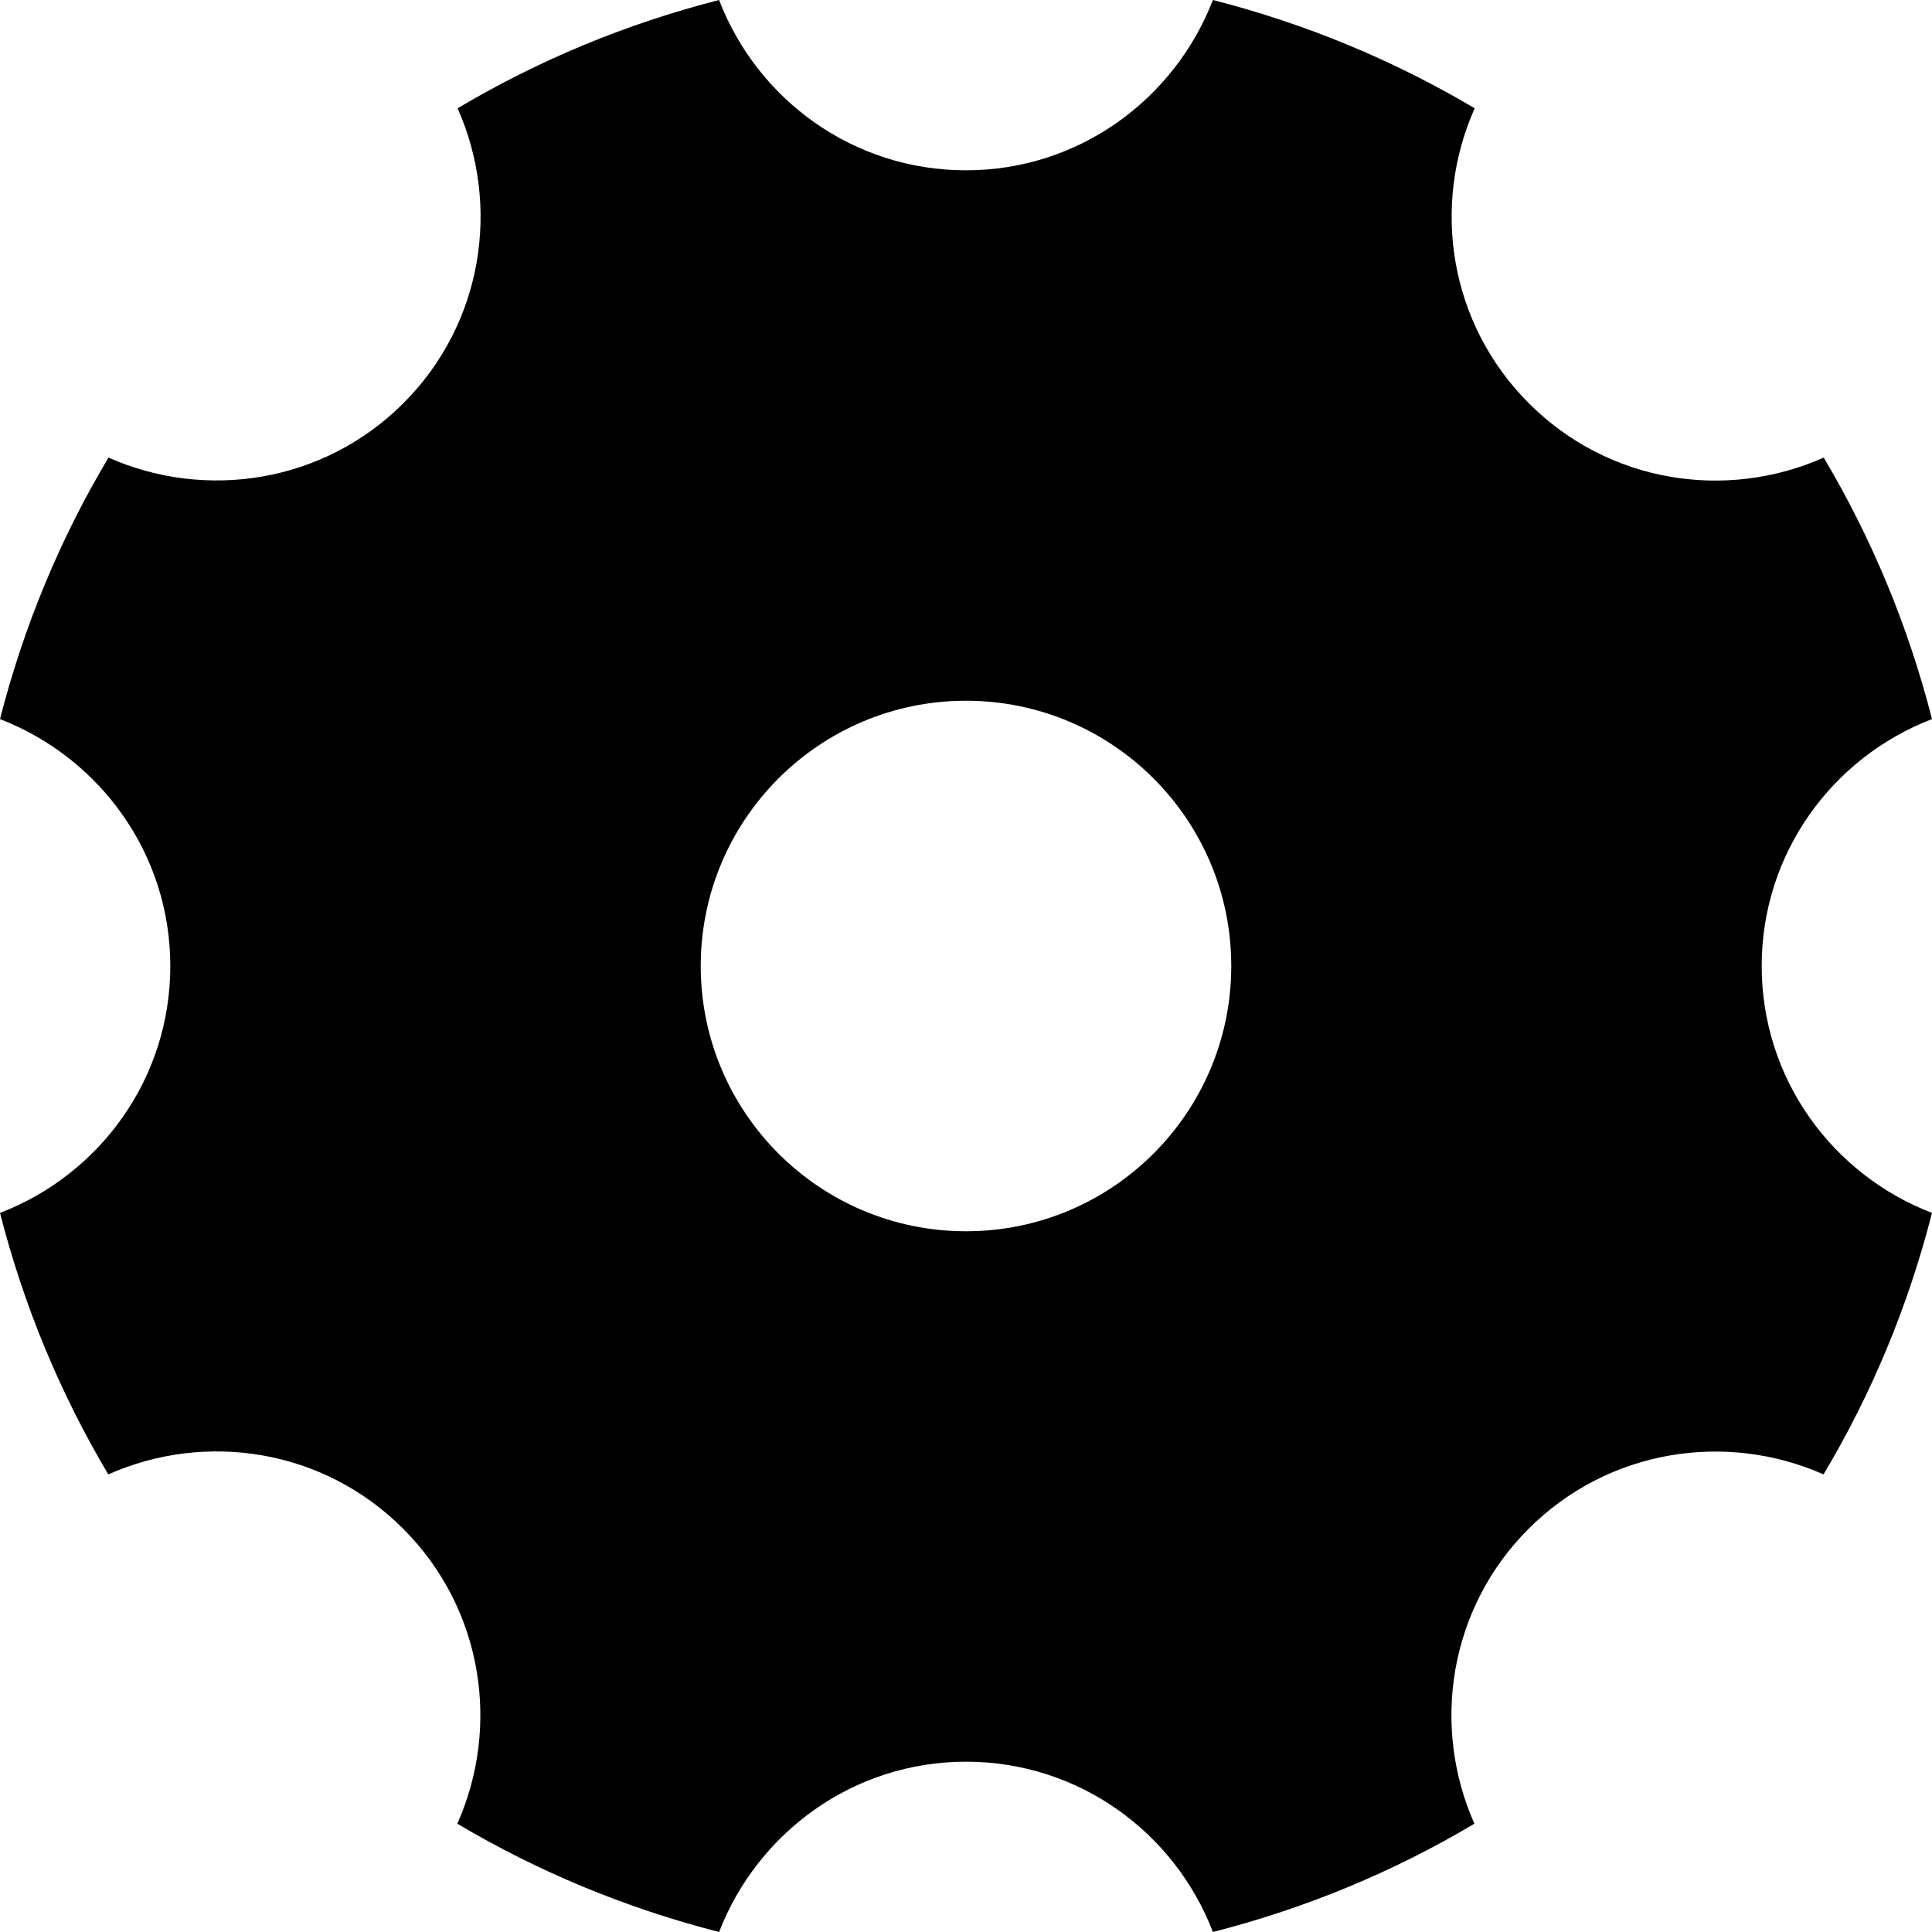 <?xml version="1.0" encoding="UTF-8"?>
<svg width="20px" height="20px" viewBox="0 0 20 20" version="1.1" xmlns="http://www.w3.org/2000/svg" xmlns:xlink="http://www.w3.org/1999/xlink">
    <!-- Generator: Sketch 59 (86127) - https://sketch.com -->
    <title>8C0D1B21-38F6-4BDF-B474-1DF67F7B9BEA</title>
    <desc>Created with Sketch.</desc>
    <g id="Keywords-Search" stroke="none" stroke-width="1" fill="none" fill-rule="evenodd">
        <g id="结果---图" transform="translate(-1391, -346)" fill="#000000" fill-rule="nonzero">
            <g id="设-置" transform="translate(1391, 346)">
                <path d="M18.237,10 C18.237,8.83 18.971,7.839 20,7.444 C19.754,6.48 19.375,5.571 18.879,4.737 C17.871,5.185 16.652,5.002 15.826,4.174 C15,3.348 14.817,2.127 15.266,1.121 C14.429,0.625 13.52,0.246 12.556,0 C12.158,1.029 11.167,1.763 10,1.763 C8.83,1.763 7.839,1.029 7.444,0 C6.48,0.246 5.571,0.625 4.737,1.121 C5.185,2.129 5.002,3.348 4.176,4.174 C3.35,5 2.129,5.183 1.123,4.737 C0.625,5.571 0.246,6.48 0,7.444 C1.029,7.842 1.763,8.833 1.763,10 C1.763,11.17 1.029,12.161 0,12.556 C0.246,13.52 0.625,14.429 1.121,15.263 C2.129,14.815 3.348,14.998 4.174,15.826 C5,16.652 5.183,17.873 4.734,18.879 C5.571,19.375 6.48,19.754 7.444,20 C7.842,18.971 8.833,18.237 10,18.237 C11.17,18.237 12.161,18.971 12.556,20 C13.52,19.754 14.429,19.375 15.263,18.879 C14.815,17.871 14.998,16.652 15.824,15.826 C16.65,15 17.871,14.817 18.877,15.263 C19.375,14.429 19.754,13.52 20,12.556 C18.971,12.161 18.237,11.17 18.237,10 Z M10,12.746 C8.484,12.746 7.254,11.516 7.254,10 C7.254,8.484 8.484,7.254 10,7.254 C11.516,7.254 12.746,8.484 12.746,10 C12.746,11.516 11.516,12.746 10,12.746 Z" id="Shape"></path>
            </g>
        </g>
    </g>
</svg>